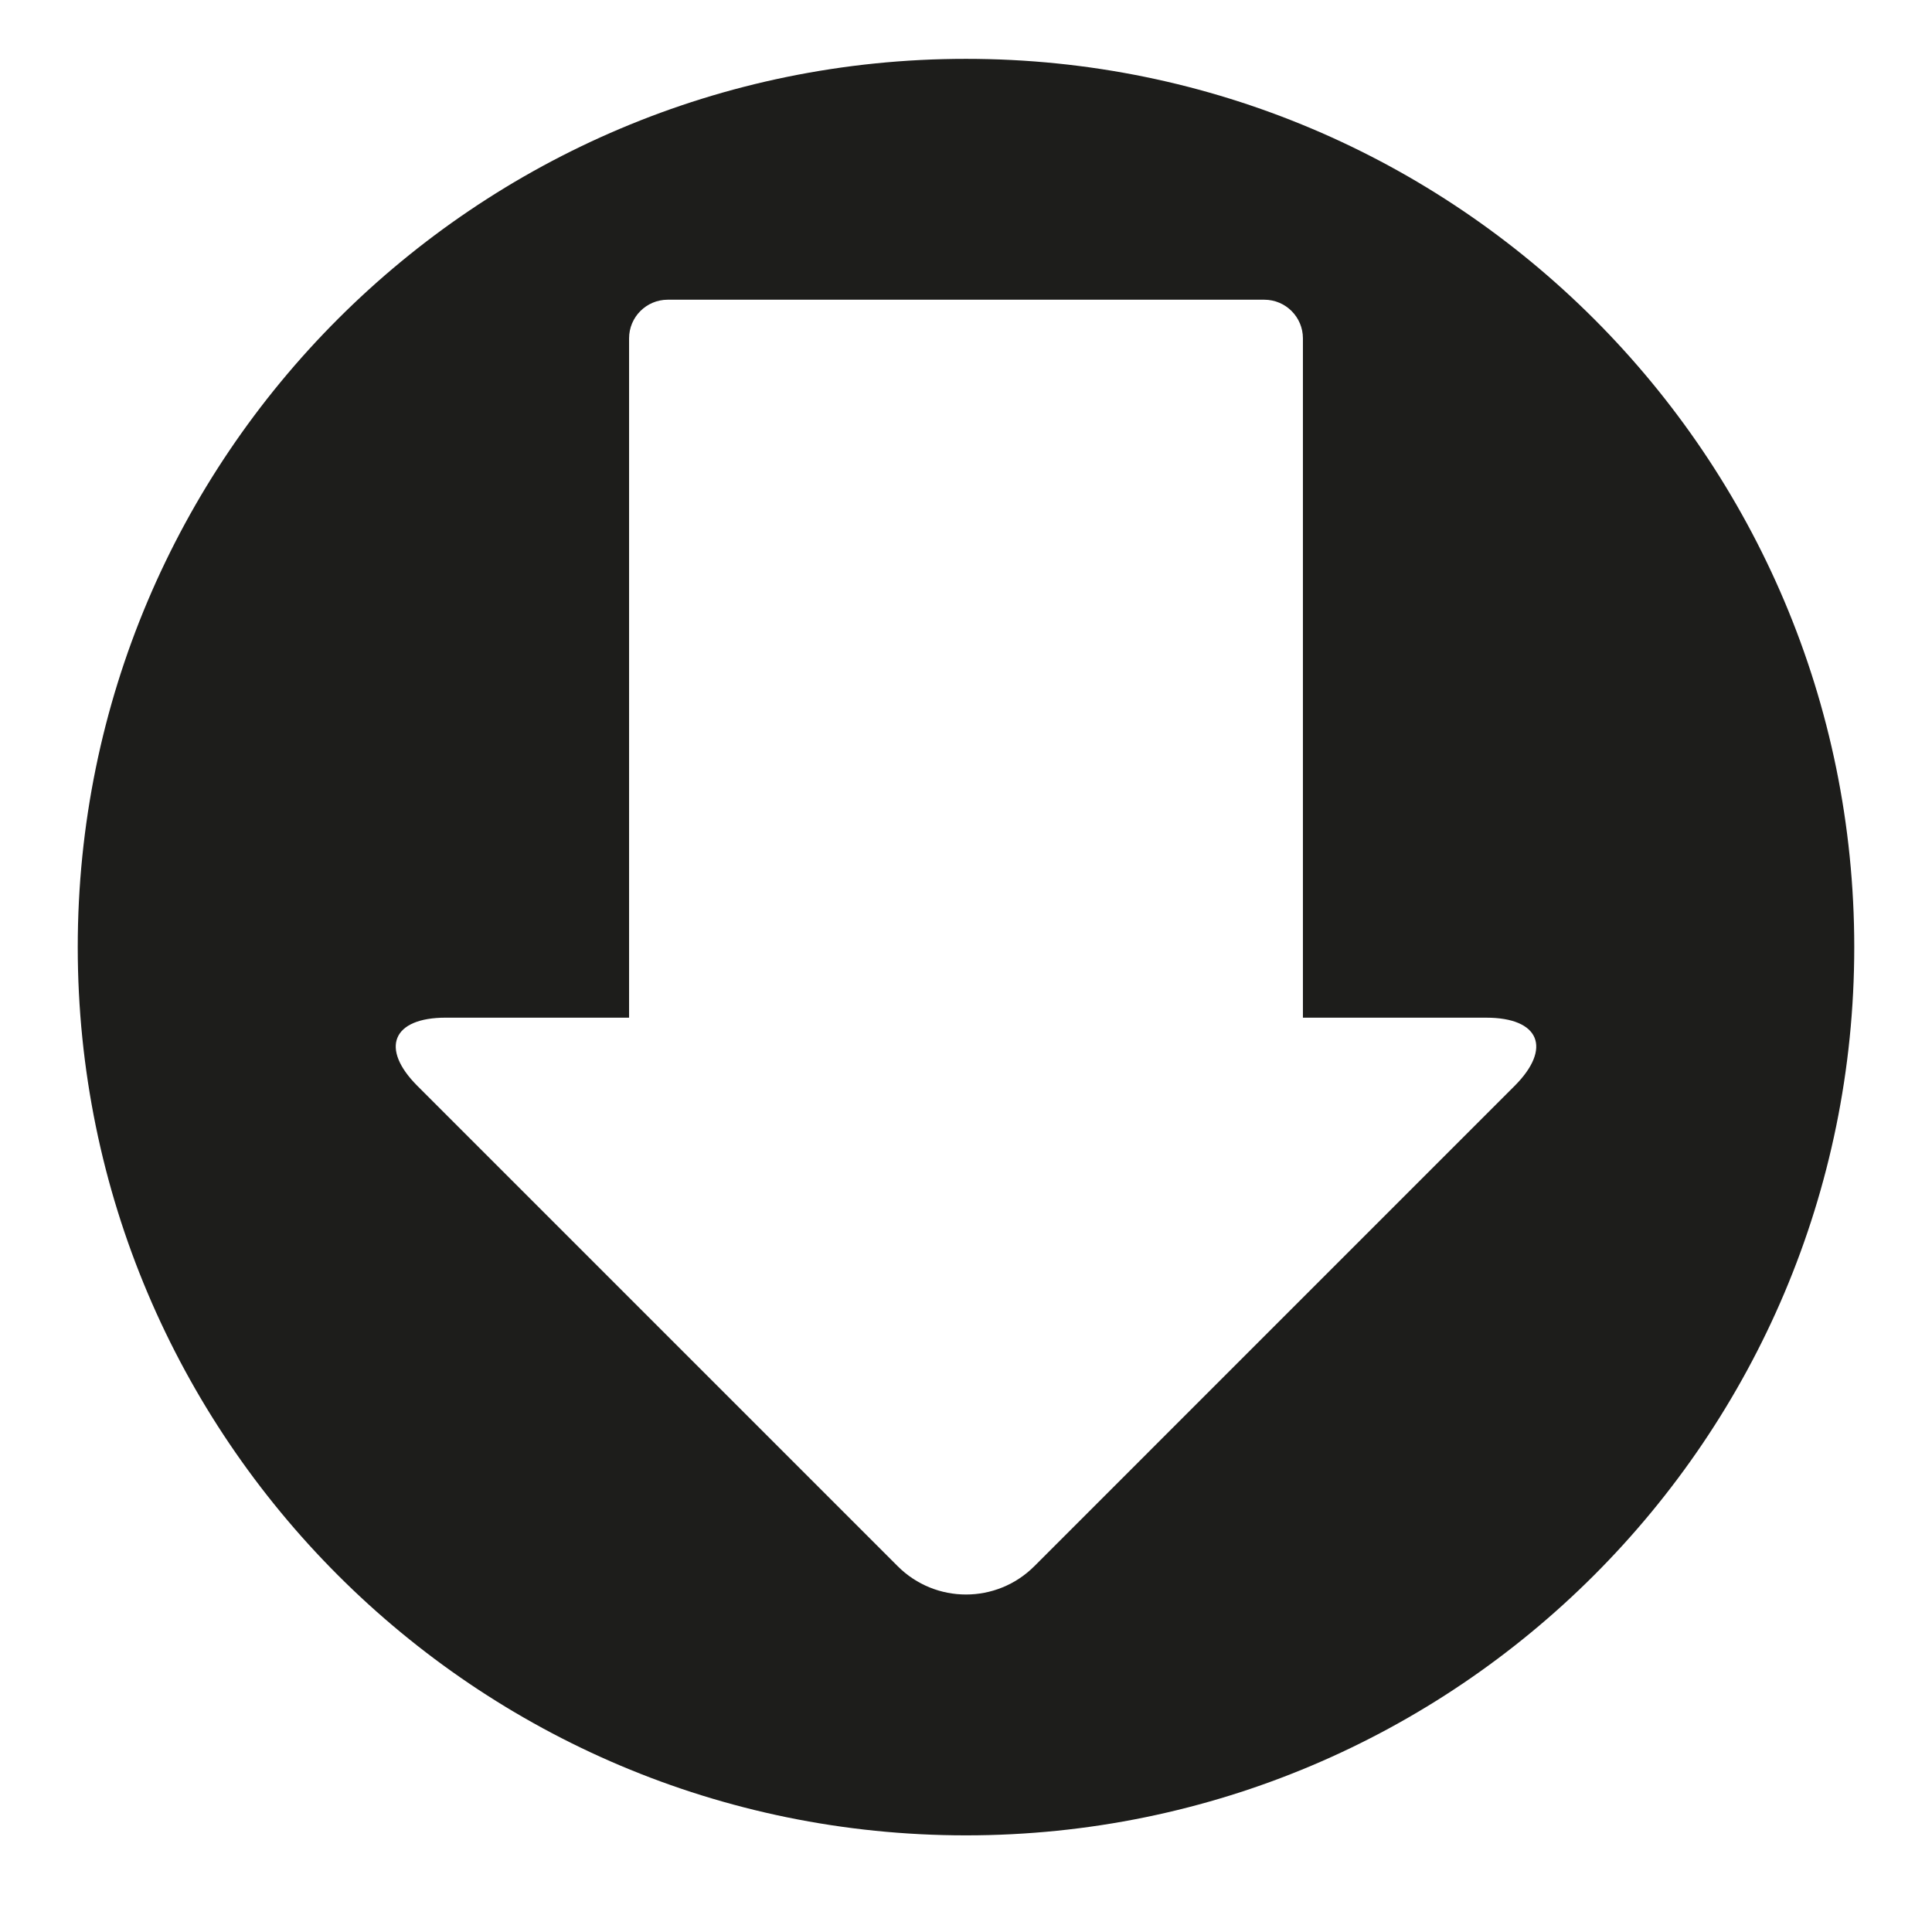 <?xml version="1.0" encoding="iso-8859-1"?>
<!-- Generator: Adobe Illustrator 17.1.0, SVG Export Plug-In . SVG Version: 6.00 Build 0)  -->
<!DOCTYPE svg PUBLIC "-//W3C//DTD SVG 1.1//EN" "http://www.w3.org/Graphics/SVG/1.1/DTD/svg11.dtd">
<svg version="1.1" id="Capa_1" xmlns="http://www.w3.org/2000/svg" xmlns:xlink="http://www.w3.org/1999/xlink" x="0px" y="0px"
	 viewBox="0 0 100 100" style="enable-background:new 0 0 100 100;" xml:space="preserve">
<g>
	<path style="fill:#1D1D1B;" d="M50,3.046c-25.392,0-45.976,20.584-45.976,45.976c0,25.392,20.584,45.976,45.976,45.976
		s45.976-20.584,45.976-45.976C95.976,23.63,75.392,3.046,50,3.046z M78.392,56.21L53.536,81.067c-1.953,1.953-5.118,1.953-7.071,0
		L21.608,56.21c-1.953-1.953-1.297-3.536,1.464-3.536h9.489V17.513c0-1.105,0.896-2,2-2h30.878c1.104,0,2,0.895,2,2v35.162h9.489
		C79.689,52.675,80.345,54.258,78.392,56.21z"/>
</g>
</svg>
